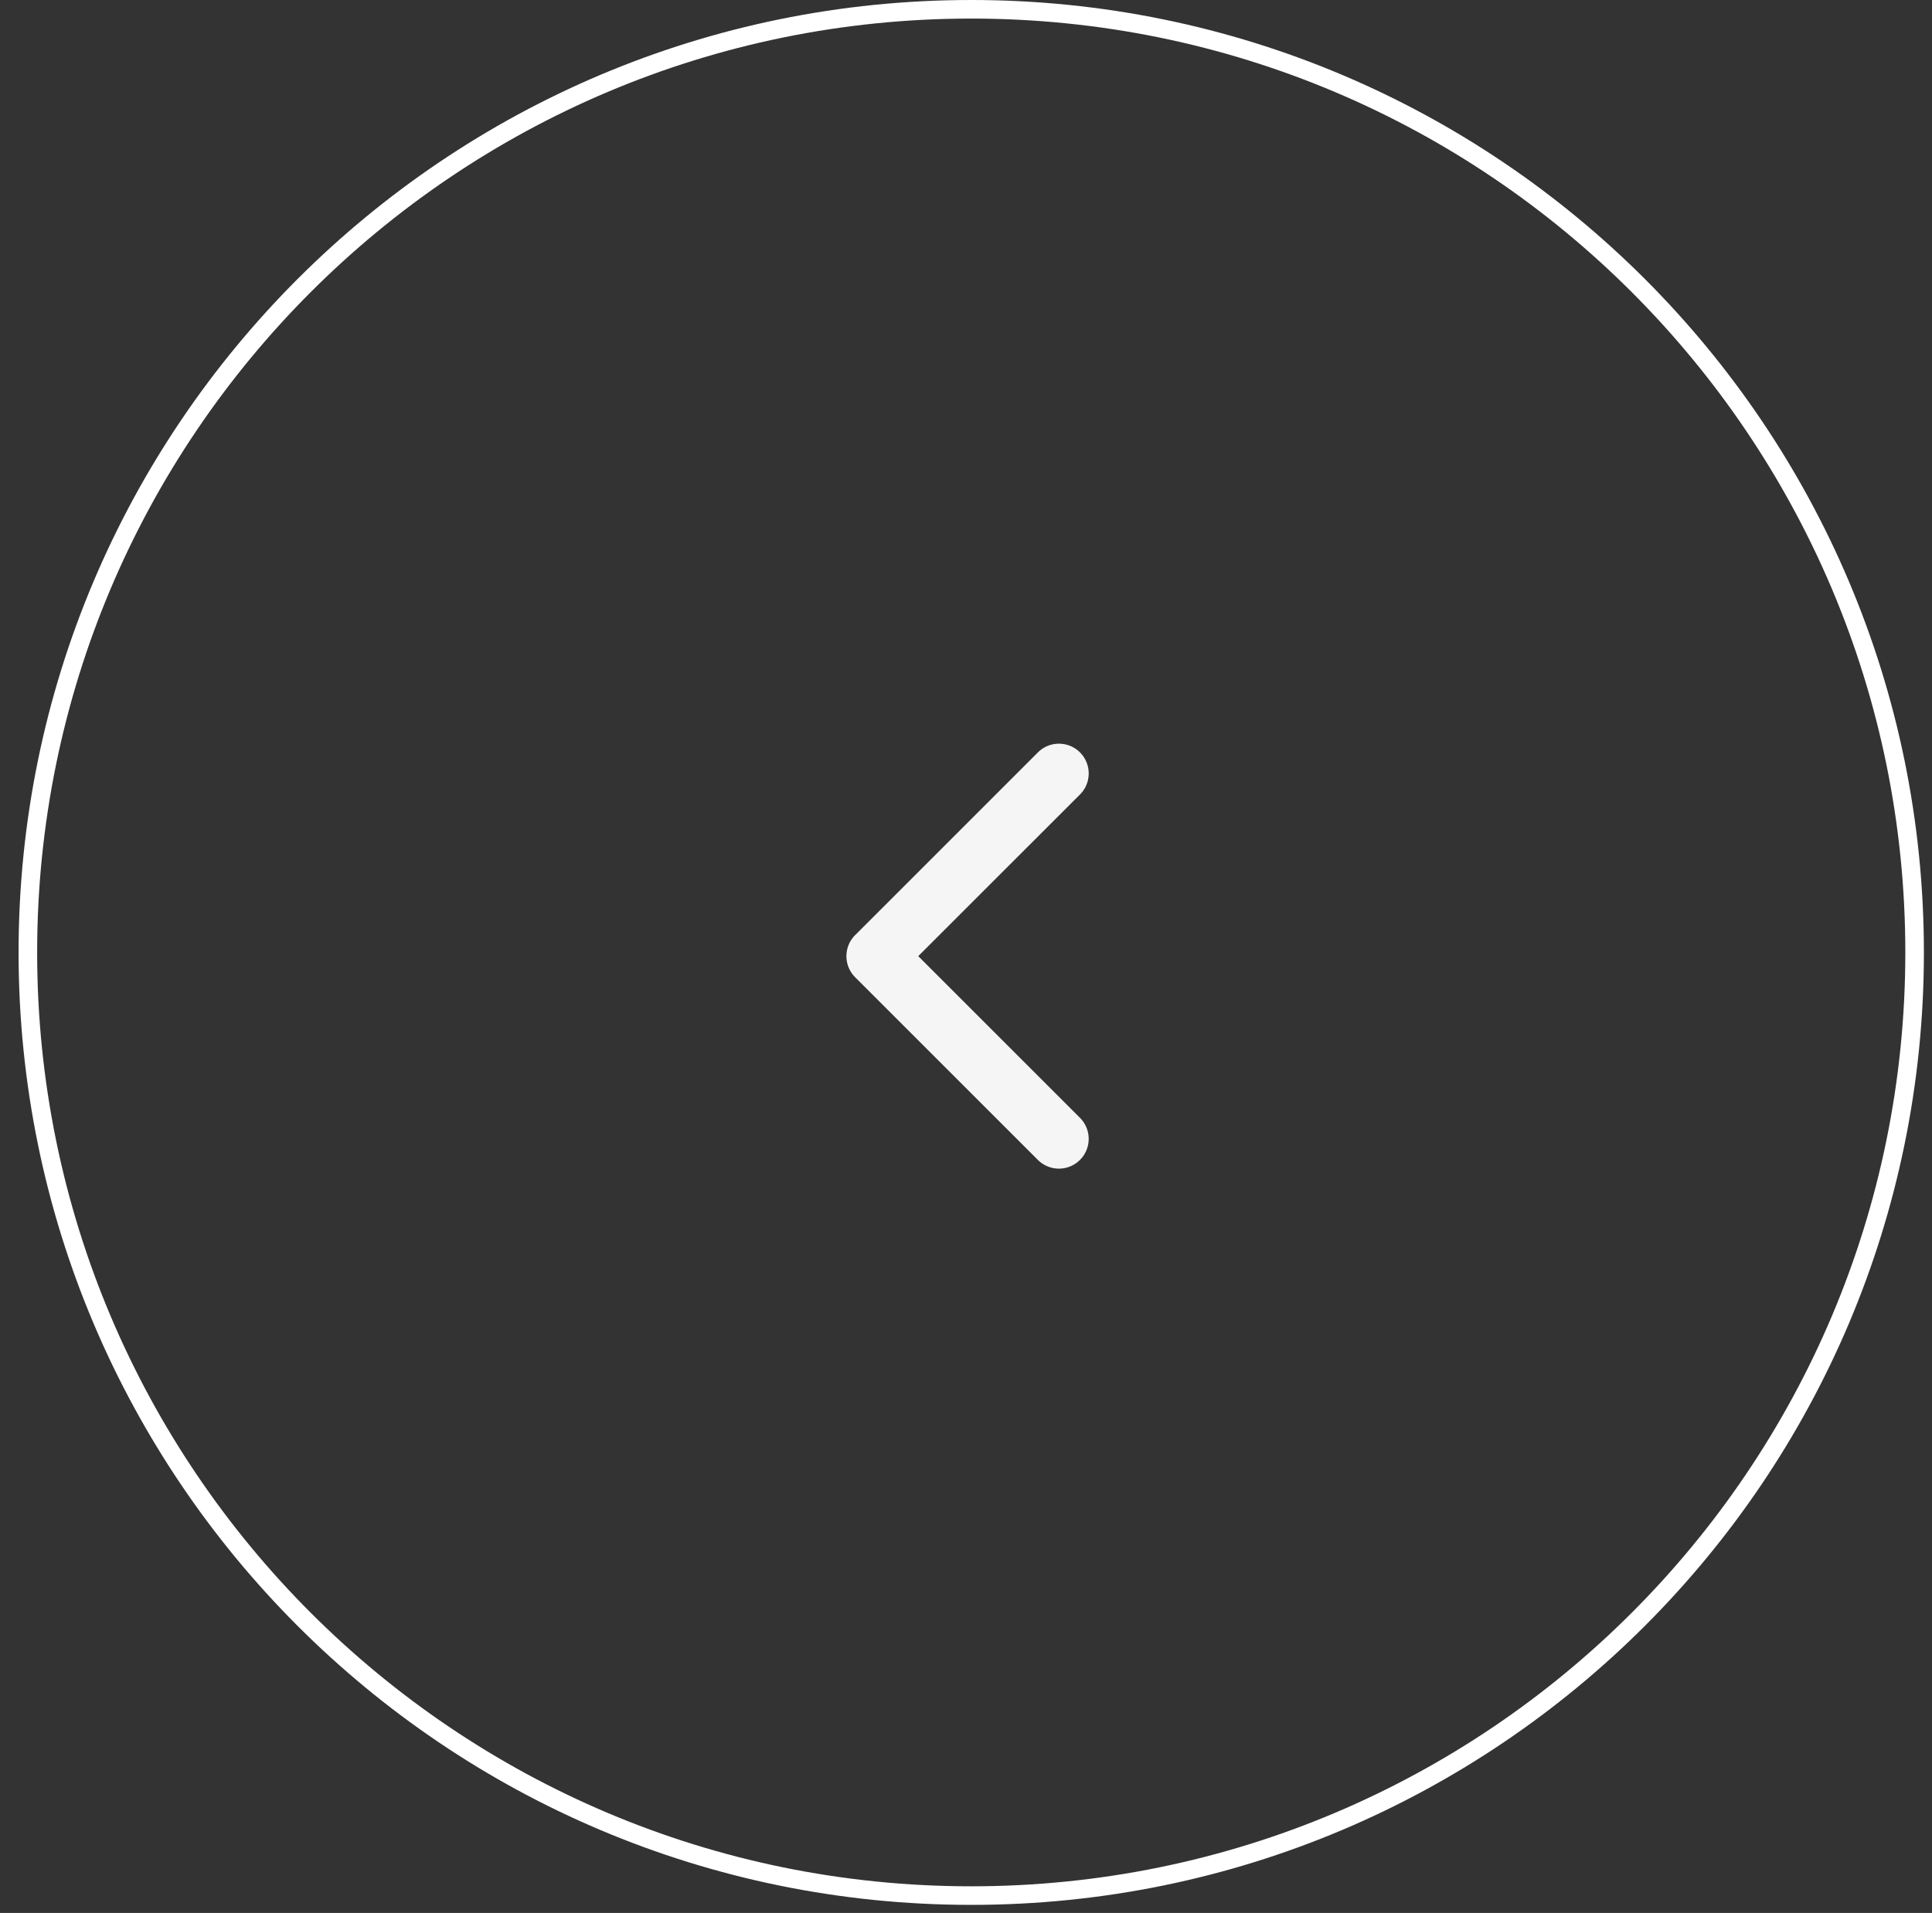 <svg xmlns="http://www.w3.org/2000/svg" width="104" height="103" viewBox="0 0 104 103"><rect x="0" y="0" width="104" height="103" fill="#333333" stroke="none"/><defs><clipPath id="ezbha"><path fill="#fff" d="M52.282 0c28.323 0 51.282 22.96 51.282 51.282 0 28.323-22.96 51.282-51.282 51.282C23.96 102.564 1 79.604 1 51.282 1 22.96 23.96 0 52.282 0z"/></clipPath></defs><g><g><path fill="none" stroke="#fff" stroke-miterlimit="50" stroke-width="2" d="M52.282 0c28.323 0 51.282 22.96 51.282 51.282 0 28.323-22.96 51.282-51.282 51.282C23.96 102.564 1 79.604 1 51.282 1 22.96 23.96 0 52.282 0z" clip-path="url(&quot;#ezbha&quot;)"/></g><g><path fill="#f5f5f5" d="M45.563 51.482c0-.41.156-.82.469-1.132l9.838-9.838a1.602 1.602 0 1 1 2.266 2.266l-8.706 8.704 8.705 8.705a1.602 1.602 0 0 1-2.266 2.266l-9.838-9.838a1.598 1.598 0 0 1-.468-1.133z"/></g></g></svg>